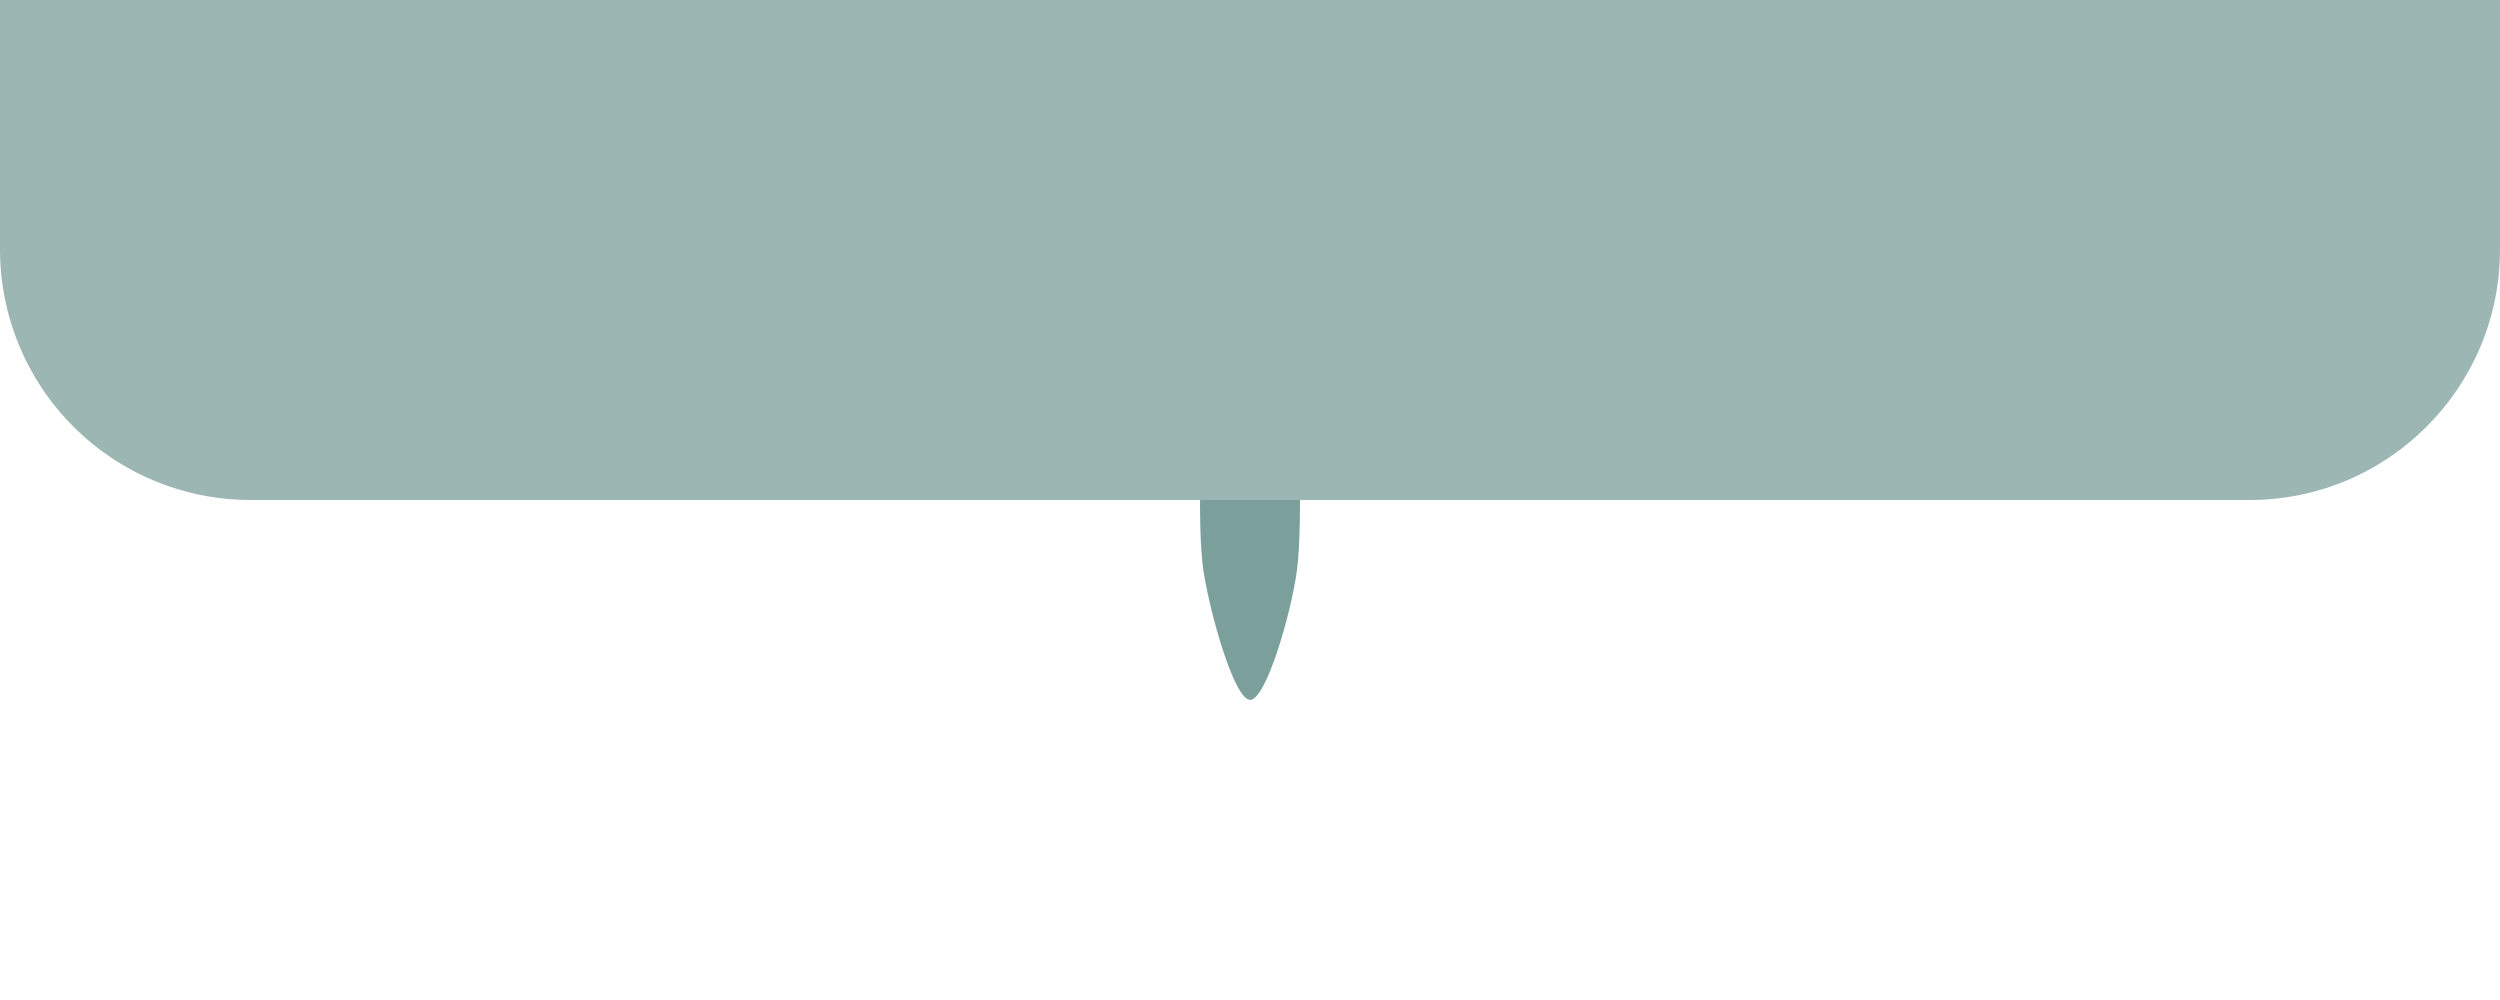 <?xml version="1.0" encoding="UTF-8" standalone="no"?>
<!DOCTYPE svg PUBLIC "-//W3C//DTD SVG 1.1//EN" "http://www.w3.org/Graphics/SVG/1.1/DTD/svg11.dtd">
<svg width="100%" height="100%" viewBox="0 0 240 96" version="1.1" xmlns="http://www.w3.org/2000/svg" xmlns:xlink="http://www.w3.org/1999/xlink" xml:space="preserve" xmlns:serif="http://www.serif.com/" style="fill-rule:evenodd;clip-rule:evenodd;stroke-linejoin:round;stroke-miterlimit:2;">
    <g transform="matrix(0.48,0,0,0.48,0,0)">
        <g transform="matrix(1,0,0,1,22.474,-2.115)">
            <path d="M218.283,79.907C218.283,79.907 216.591,106.345 218.283,116.709C219.751,125.702 224.487,142.16 227.589,142.09C230.691,142.019 235.675,125.255 236.895,116.286C238.305,105.922 236.895,79.907 236.895,79.907L218.283,79.907Z" style="fill:rgb(123,159,154);"/>
        </g>
        <path d="M500,0L0,0L0,49.89C-0,63.18 5.279,75.926 14.677,85.323C24.074,94.721 36.82,100 50.11,100L449.898,100C477.569,100 500,77.569 500,49.898L500,0Z" style="fill:rgb(156,183,179);"/>
    </g>
</svg>
